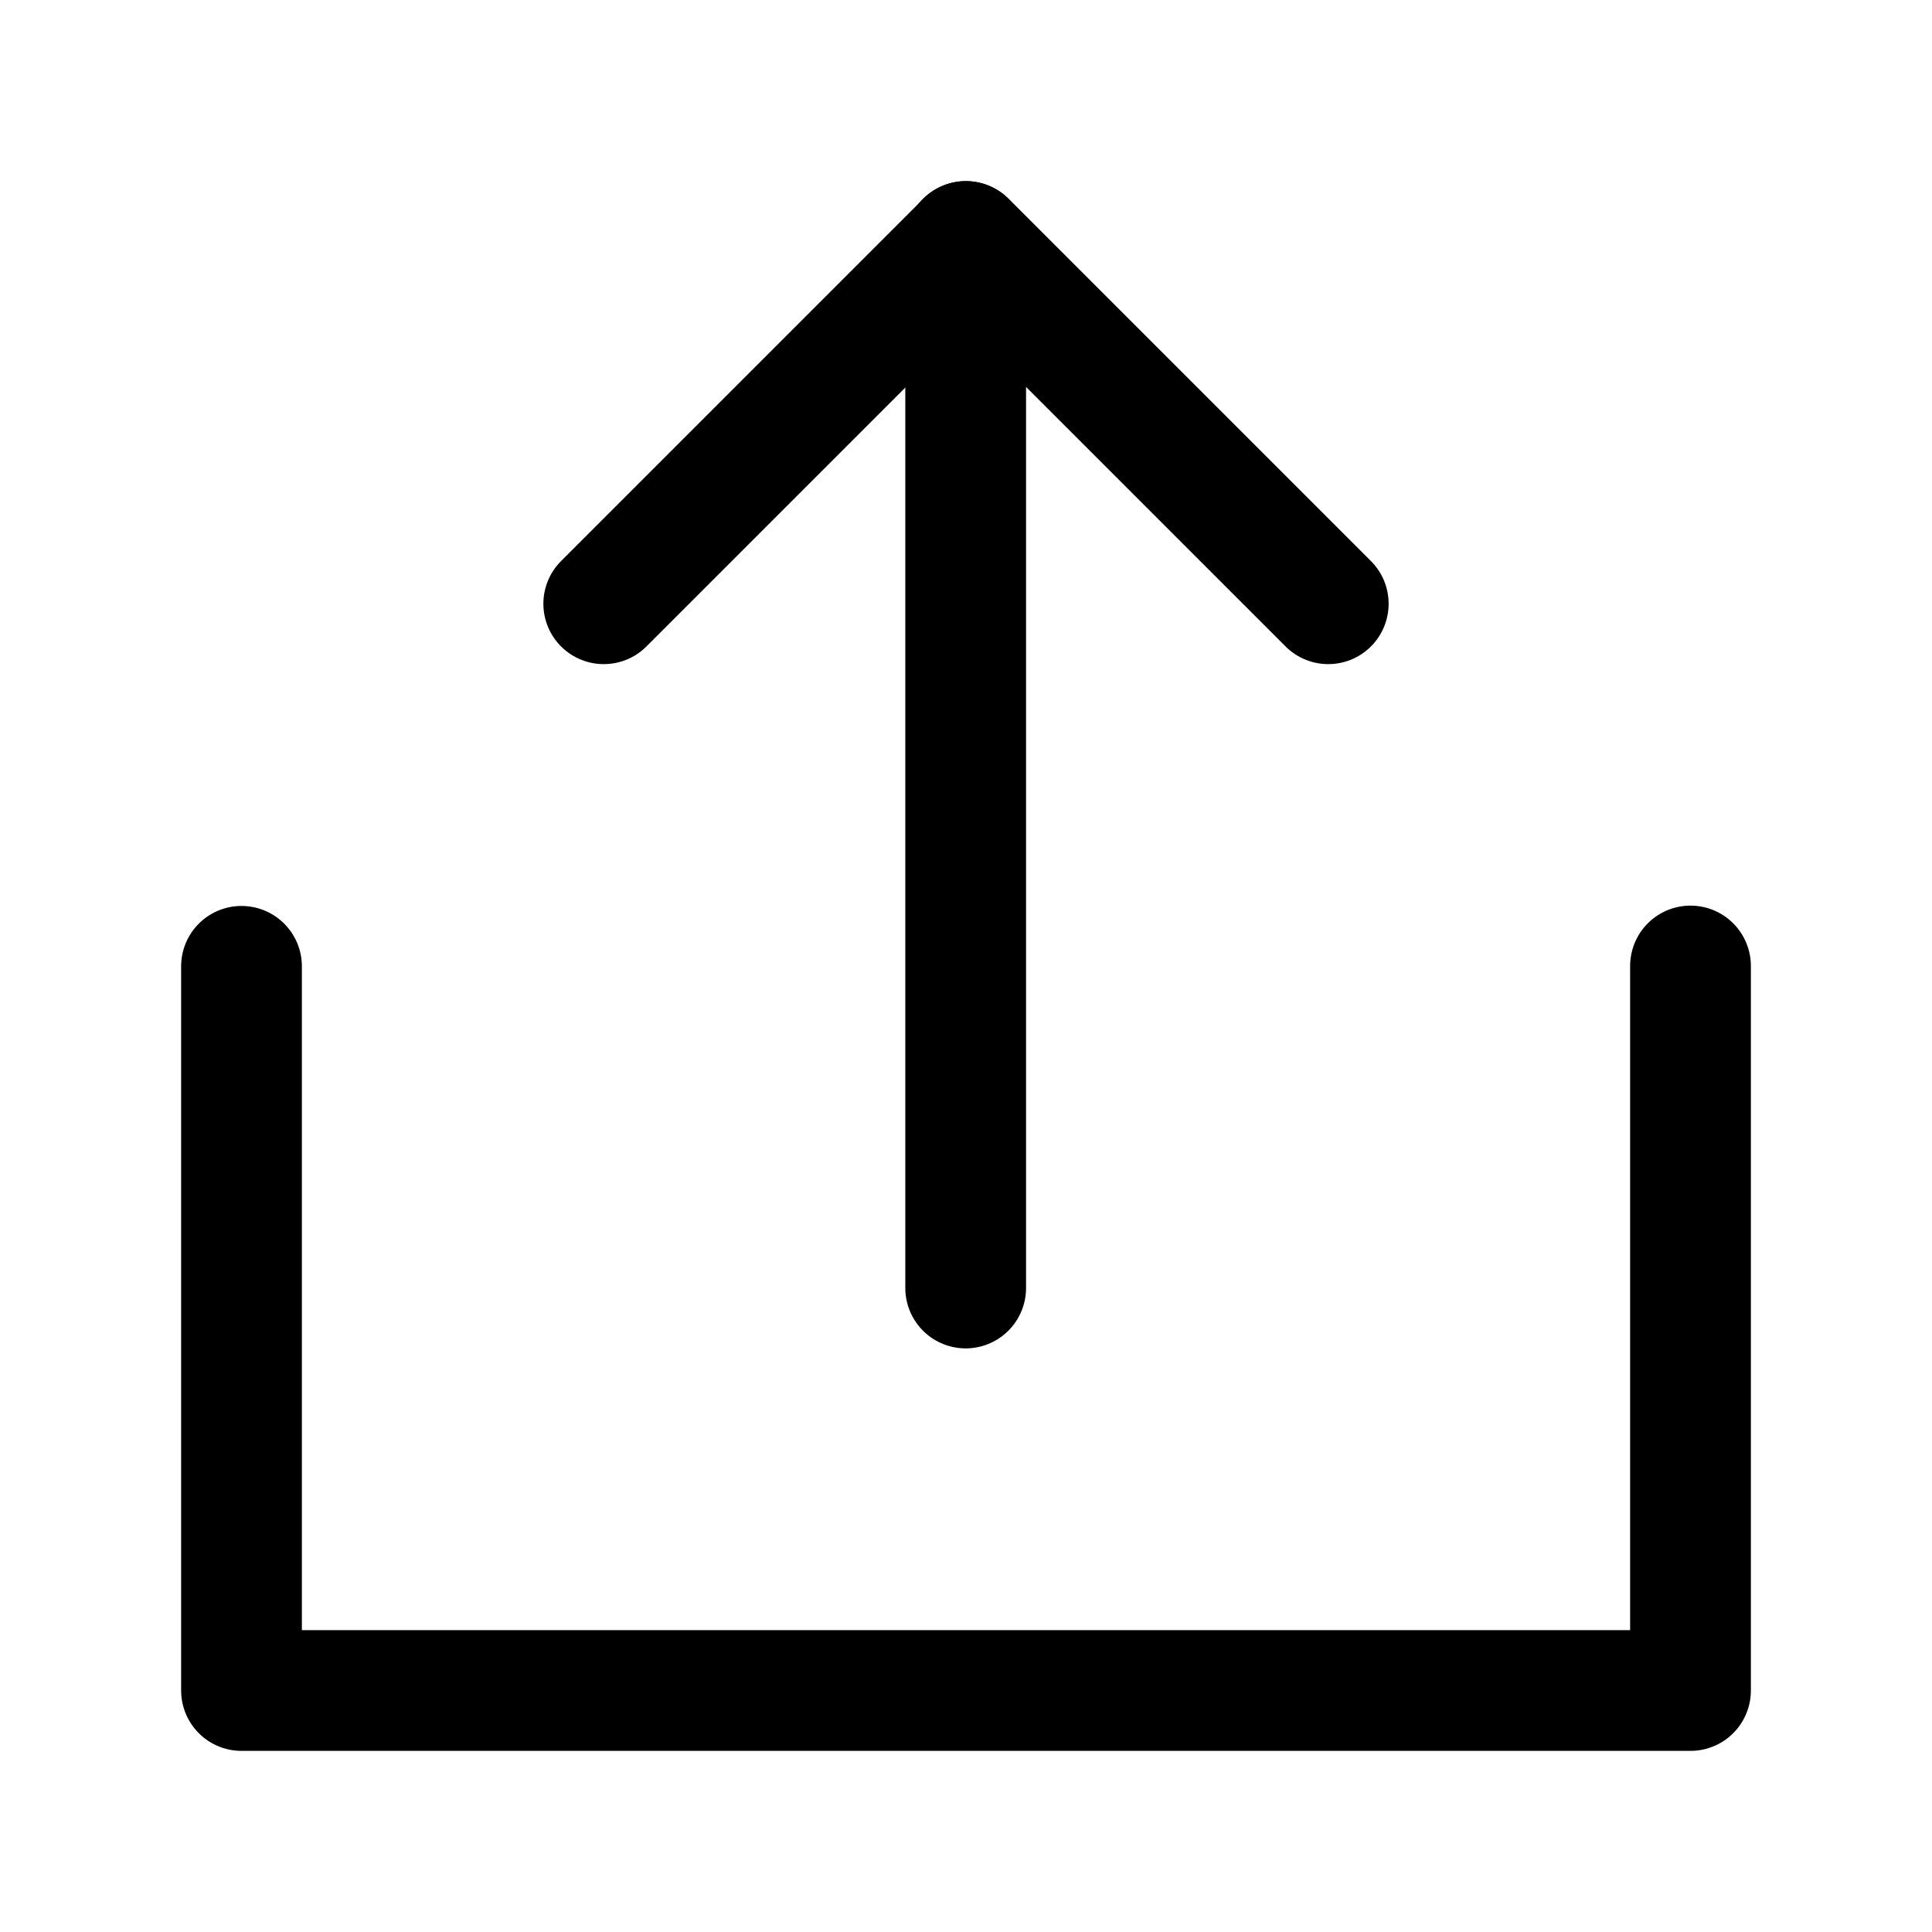 <?xml version="1.0" encoding="UTF-8"?>
<svg width="24" height="24" viewBox="0 0 48 48" fill="none" xmlns="http://www.w3.org/2000/svg">
  <path d="M6 24.008V42H42V24" stroke="currentColor" stroke-width="3" stroke-linecap="round" stroke-linejoin="round" />
  <path d="M33 15L24 6L15 15" stroke="currentColor" stroke-width="3" stroke-linecap="round" stroke-linejoin="round" />
  <path d="M23.992 32V6" stroke="currentColor" stroke-width="3" stroke-linecap="round" stroke-linejoin="round" />
</svg>